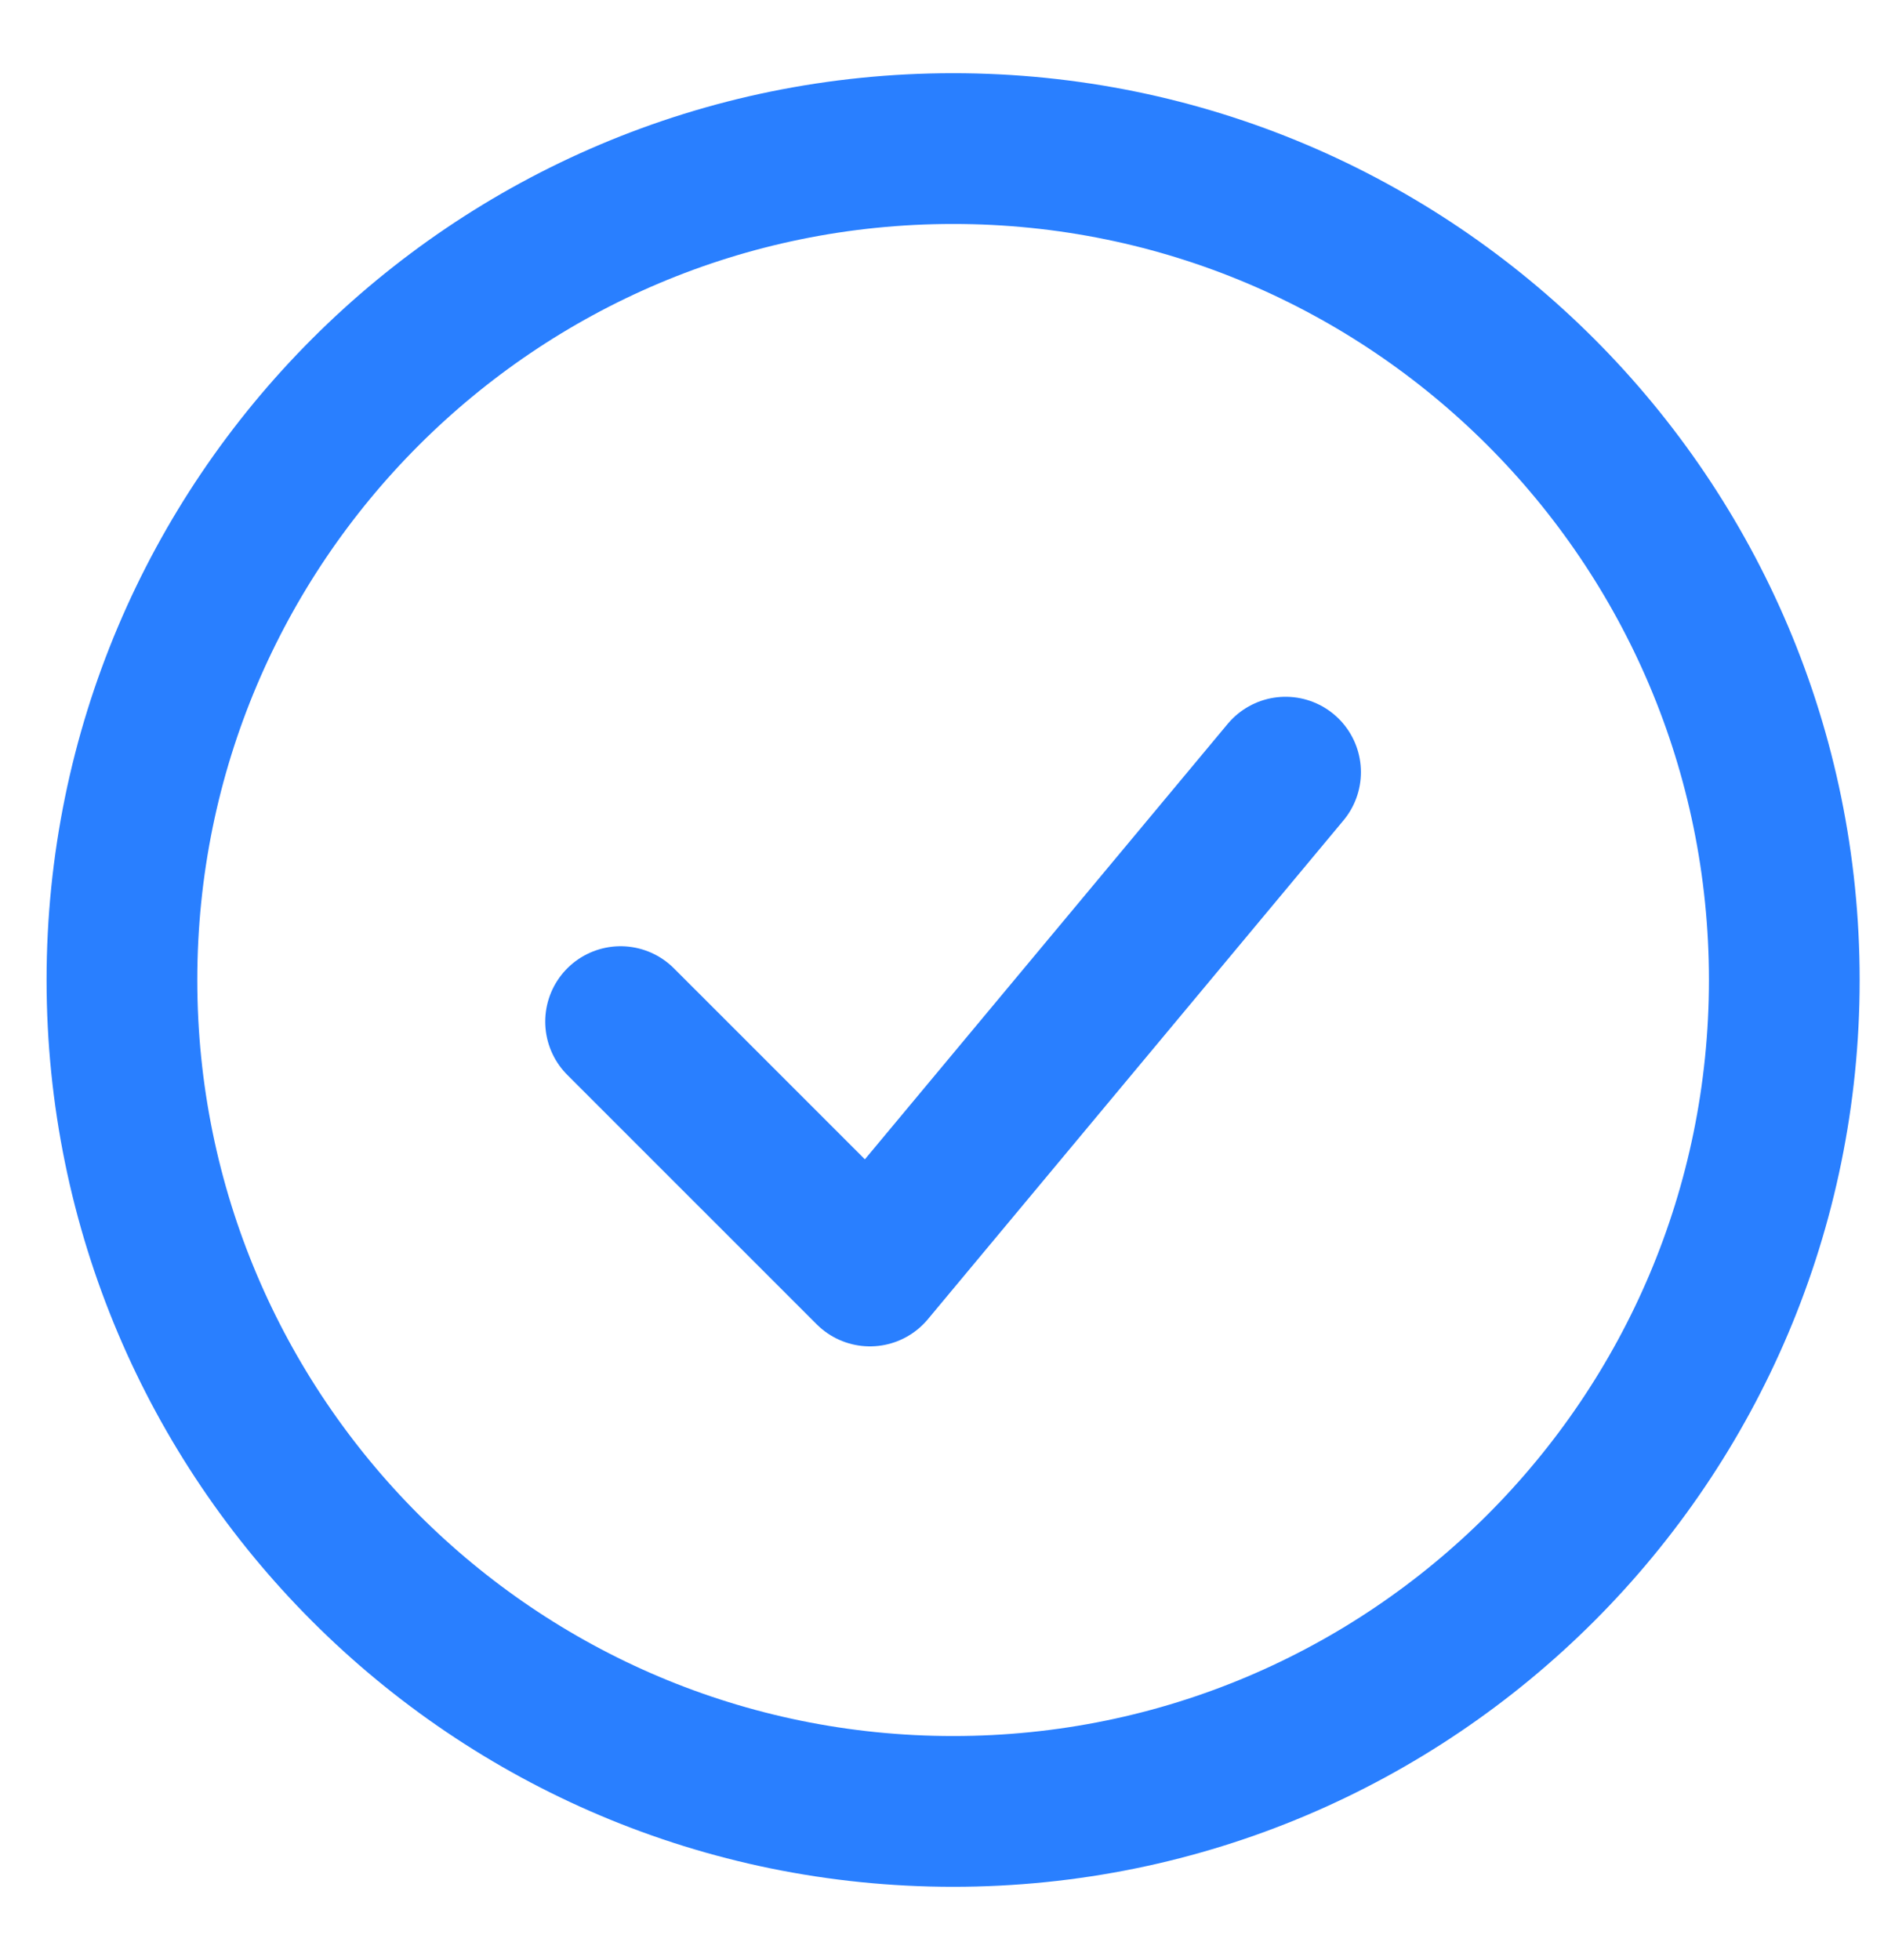 <svg width="25" height="26" viewBox="0 0 25 26" fill="none" xmlns="http://www.w3.org/2000/svg">
<path d="M8.235 13.552L11.544 16.86L17.059 10.243" stroke="#297FFF" stroke-width="2" stroke-linecap="round" stroke-linejoin="round"/>
<path d="M12.648 24.029C18.739 24.029 23.677 19.091 23.677 13C23.677 6.909 18.739 1.971 12.648 1.971C6.556 1.971 1.618 6.909 1.618 13C1.618 19.091 6.556 24.029 12.648 24.029Z" stroke="#297FFF" stroke-width="2"/>
</svg>
